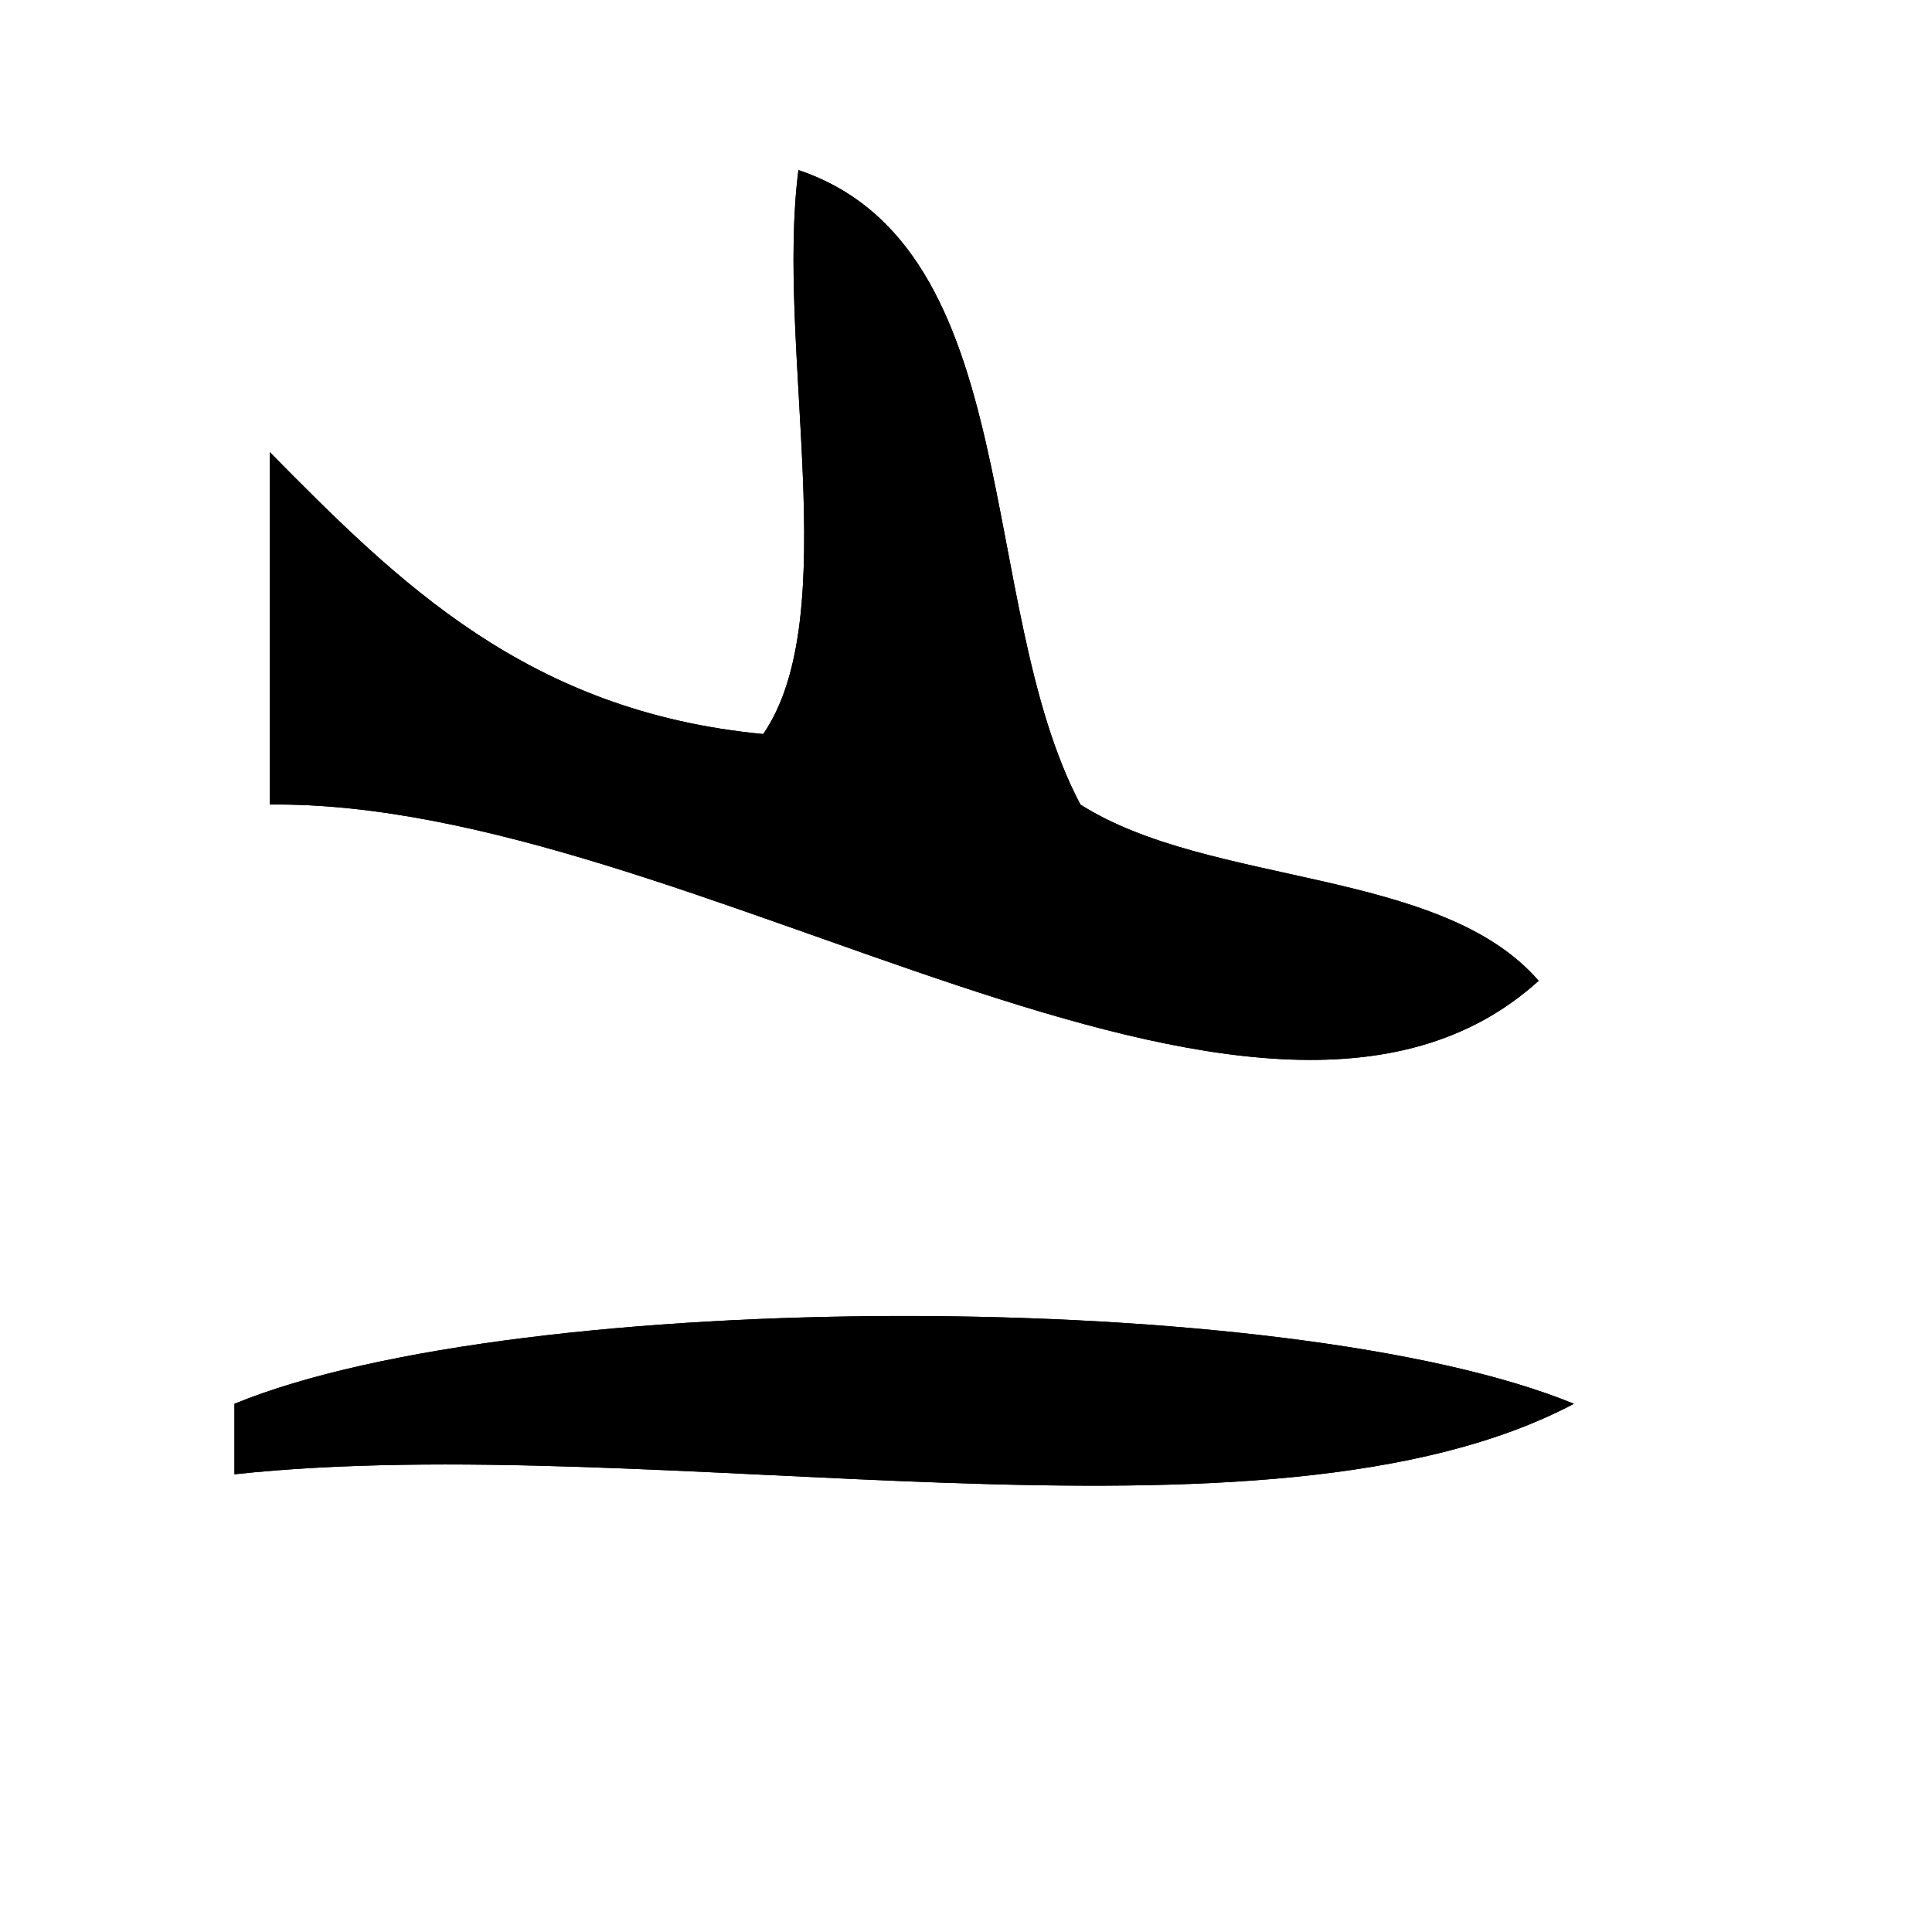<?xml version="1.0" encoding="utf-8"?>
<!-- Generator: Adobe Illustrator 15.1.0, SVG Export Plug-In . SVG Version: 6.00 Build 0)  -->
<!DOCTYPE svg PUBLIC "-//W3C//DTD SVG 1.1//EN" "http://www.w3.org/Graphics/SVG/1.1/DTD/svg11.dtd">
<svg version="1.1" id="Layer_1" xmlns="http://www.w3.org/2000/svg" xmlns:xlink="http://www.w3.org/1999/xlink" x="0px" y="0px"
	 width="1417.32px" height="1417.32px" viewBox="0 0 1417.32 1417.32" enable-background="new 0 0 1417.32 1417.32"
	 xml:space="preserve">
<path fill-rule="evenodd" clip-rule="evenodd" d="M585.737,124.767c167.714,56.389,129.343,318.876,206.868,465.454
	c94.861,60.29,264.217,46.086,336.161,129.292C924.12,904.893,507.429,586.635,197.858,590.221c0-86.199,0-172.386,0-258.586
	c94.217,95.417,188.927,190.328,362.021,206.869C619.626,451.724,568.932,254.501,585.737,124.767z"/>
<path fill-rule="evenodd" clip-rule="evenodd" d="M1154.625,1029.816C929.096,1149.059,483.351,1048.1,172,1081.533
	c0-17.246,0-34.469,0-51.717C381.116,943.959,945.51,943.959,1154.625,1029.816z"/>
<path fill-rule="evenodd" clip-rule="evenodd" d="M559.879,538.504c-173.094-16.541-267.804-111.452-362.021-206.869
	c0,86.2,0,172.387,0,258.586c309.57-3.586,726.262,314.671,930.908,129.292c-71.944-83.207-241.3-69.002-336.161-129.292
	c-77.525-146.578-39.154-409.065-206.868-465.454C568.932,254.501,619.626,451.724,559.879,538.504z"/>
<path fill-rule="evenodd" clip-rule="evenodd" d="M172,1029.816c0,17.248,0,34.471,0,51.717
	c311.351-33.434,757.096,67.525,982.625-51.717C945.51,943.959,381.116,943.959,172,1029.816z"/>
</svg>
